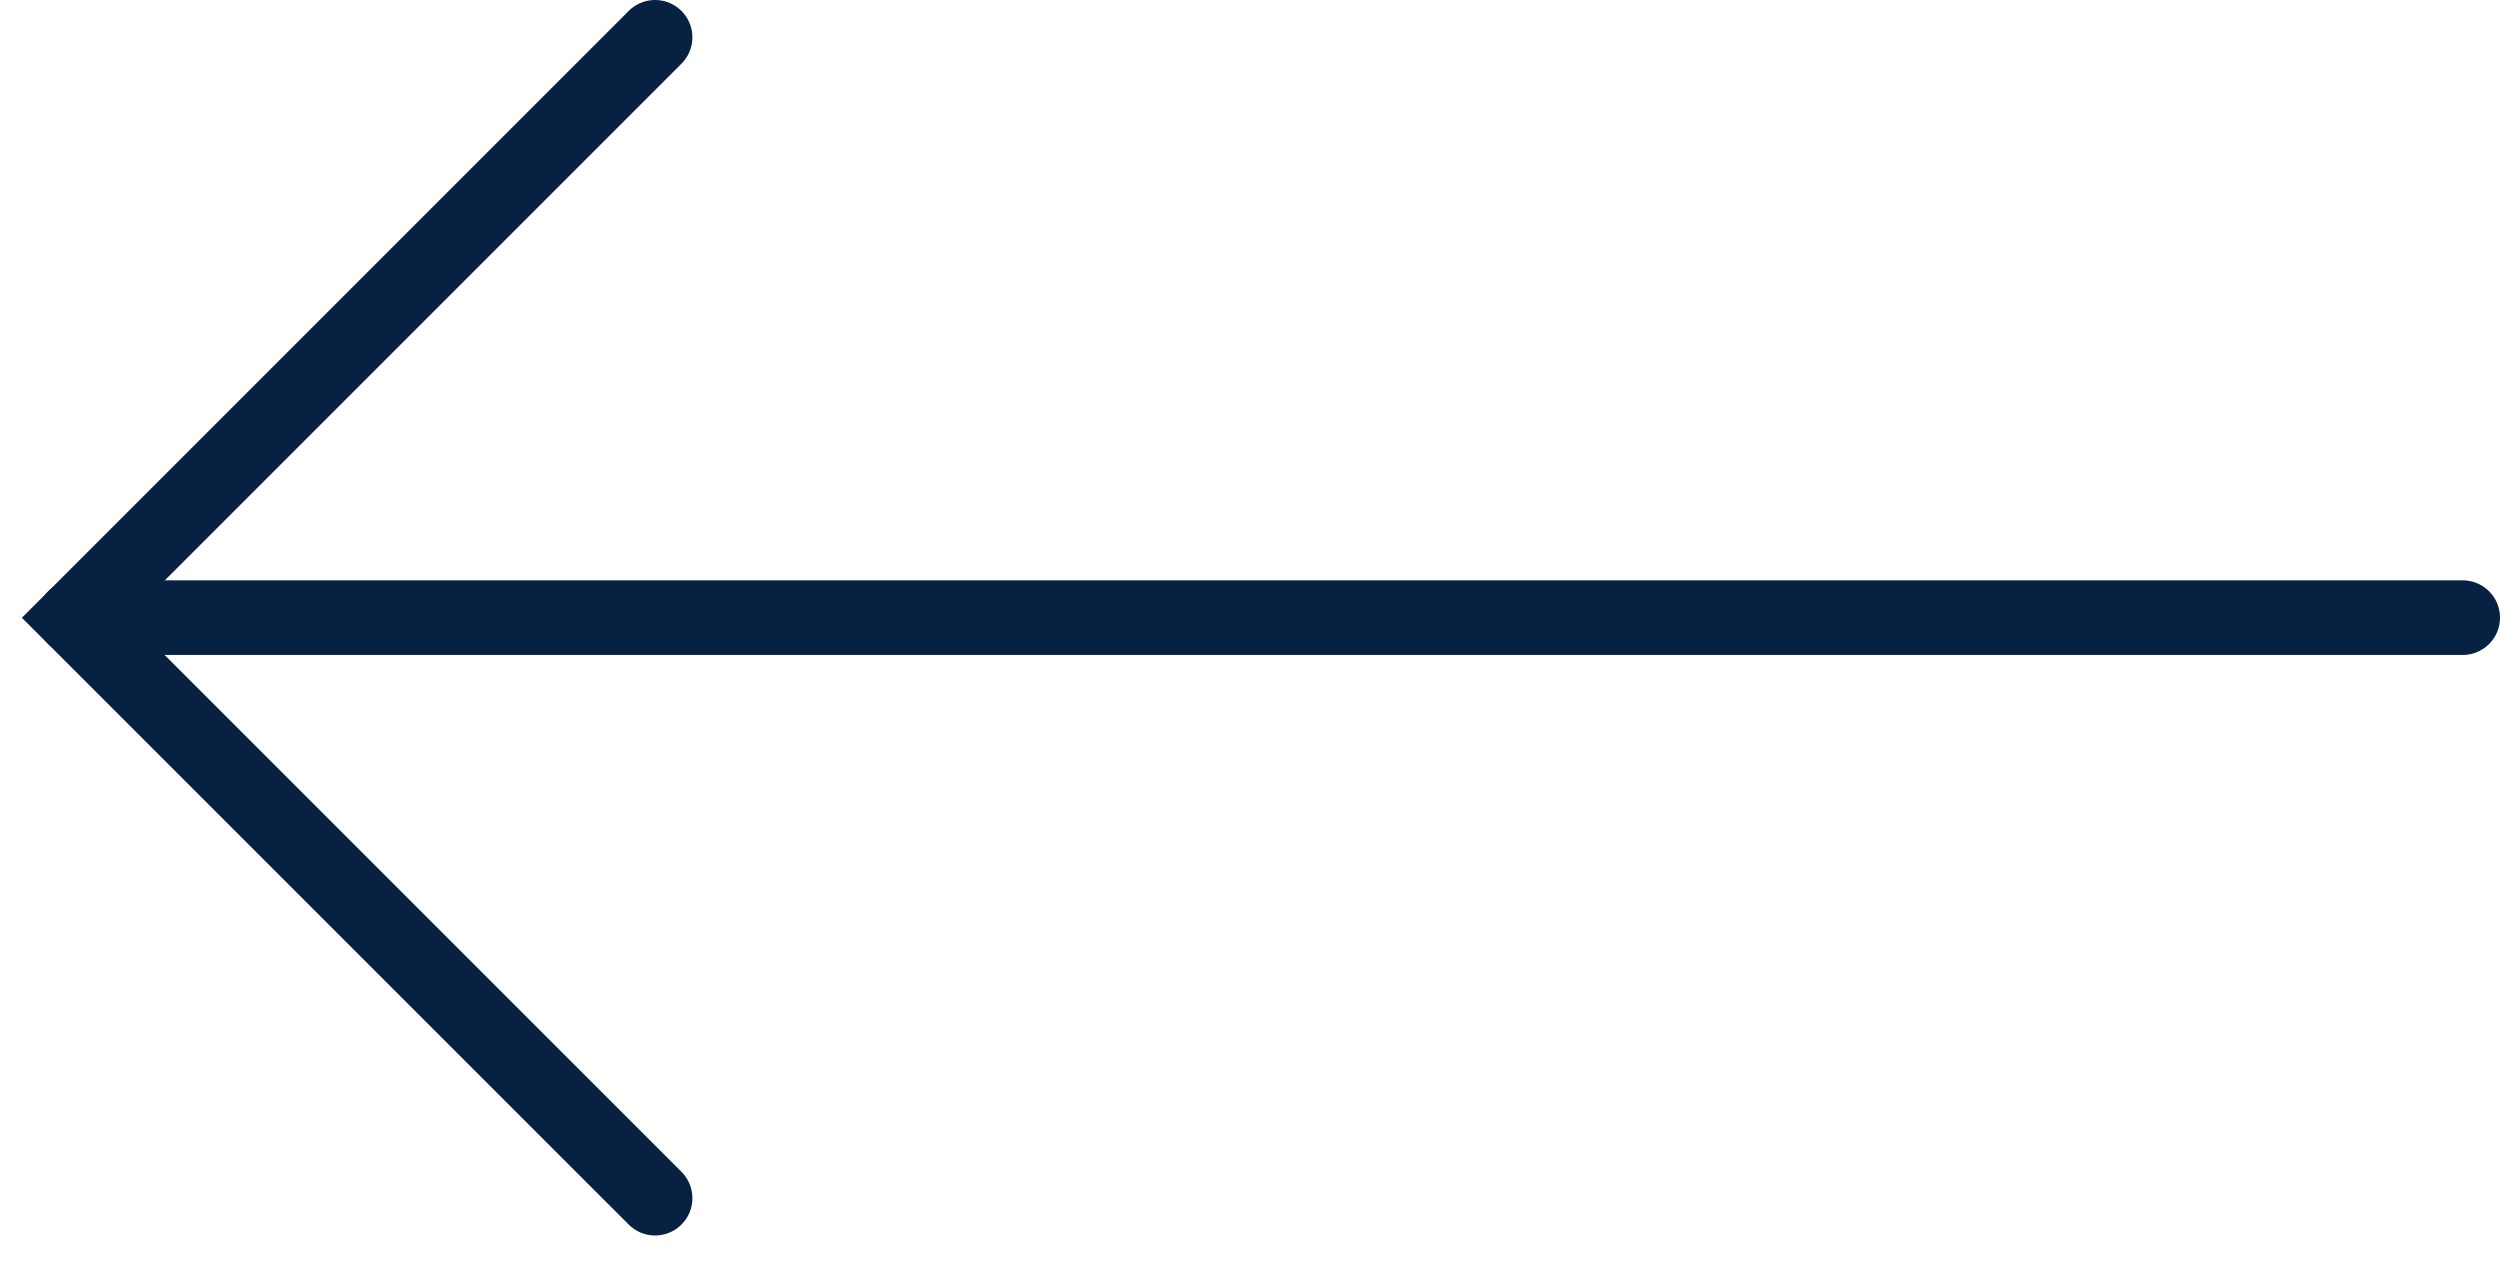 <svg xmlns="http://www.w3.org/2000/svg" width="100%" height="34" viewBox="0 0 67 34" style="transform: translateX(0%);">
    <g fill="none" fill-rule="evenodd" stroke="#072142" stroke-linecap="round" transform="translate(2 1)">
        <path stroke-width="2" d="M0,15.553 L64,15.553"></path>
        <polyline stroke-width="2" points="15.556 0 0 15.556 15.556 31.111"></polyline>
    </g>
</svg>